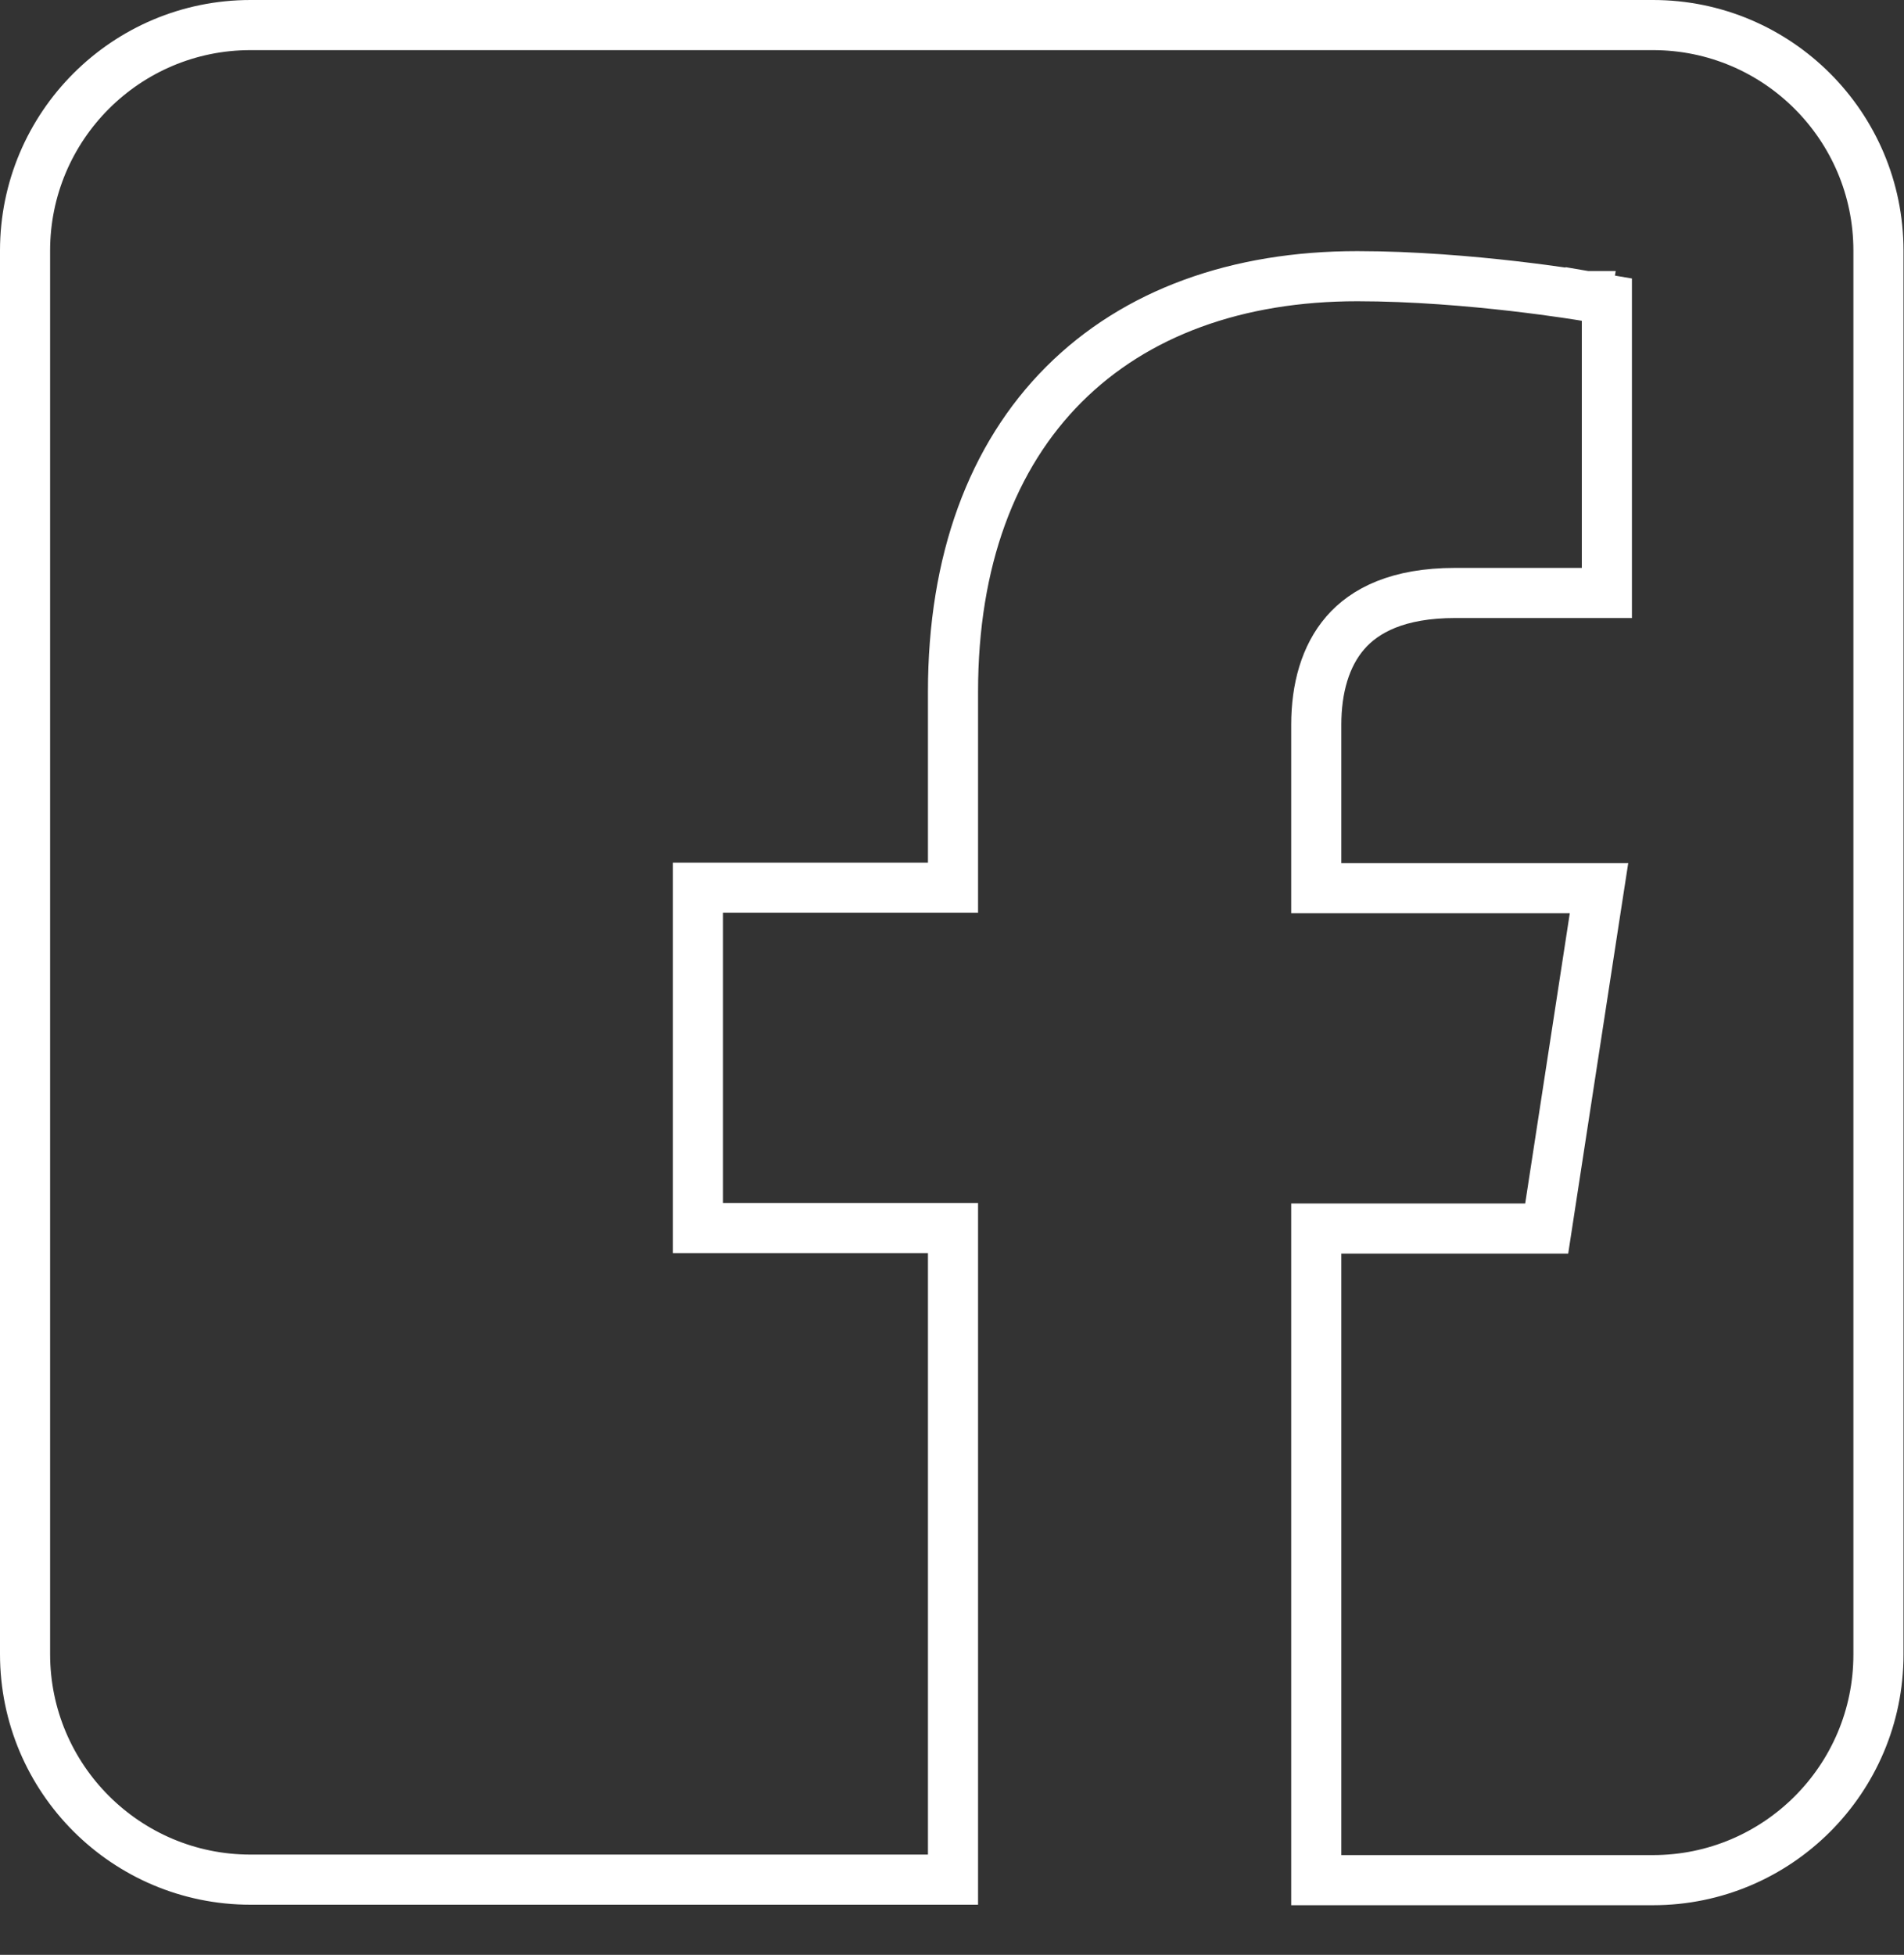 <svg width="38" height="39" viewBox="0 0 38 39" fill="none" xmlns="http://www.w3.org/2000/svg">
<rect x="0" y="0" width="38" height="39" fill="#333333" stroke="none"/>
<path d="M31.33 17.72H26.27V14.46C26.27 13.738 26.448 13.089 26.849 12.626C27.238 12.177 27.903 11.83 29.04 11.83H31.57H32.07V11.33V6.4V5.978L31.654 5.907L31.57 6.4C31.654 5.907 31.654 5.907 31.654 5.907L31.654 5.907L31.653 5.907L31.652 5.907L31.646 5.906L31.625 5.902L31.546 5.889C31.477 5.879 31.377 5.863 31.251 5.844C30.997 5.807 30.638 5.758 30.209 5.708C29.352 5.61 28.212 5.51 27.09 5.51C24.699 5.51 22.668 6.235 21.234 7.669C19.799 9.104 19.02 11.19 19.02 13.8V17.71H14.43H13.93V18.21V24V24.5H14.43H19.02V37.5H5C2.516 37.5 0.5 35.484 0.5 33V5C0.5 2.516 2.516 0.5 5 0.5H32.99C35.474 0.5 37.49 2.516 37.49 5V33.01C37.49 35.494 35.474 37.51 32.99 37.51H26.27V24.51H30.44H30.869L30.934 24.086L31.824 18.296L31.913 17.72H31.33Z" stroke="white"/>
</svg>
